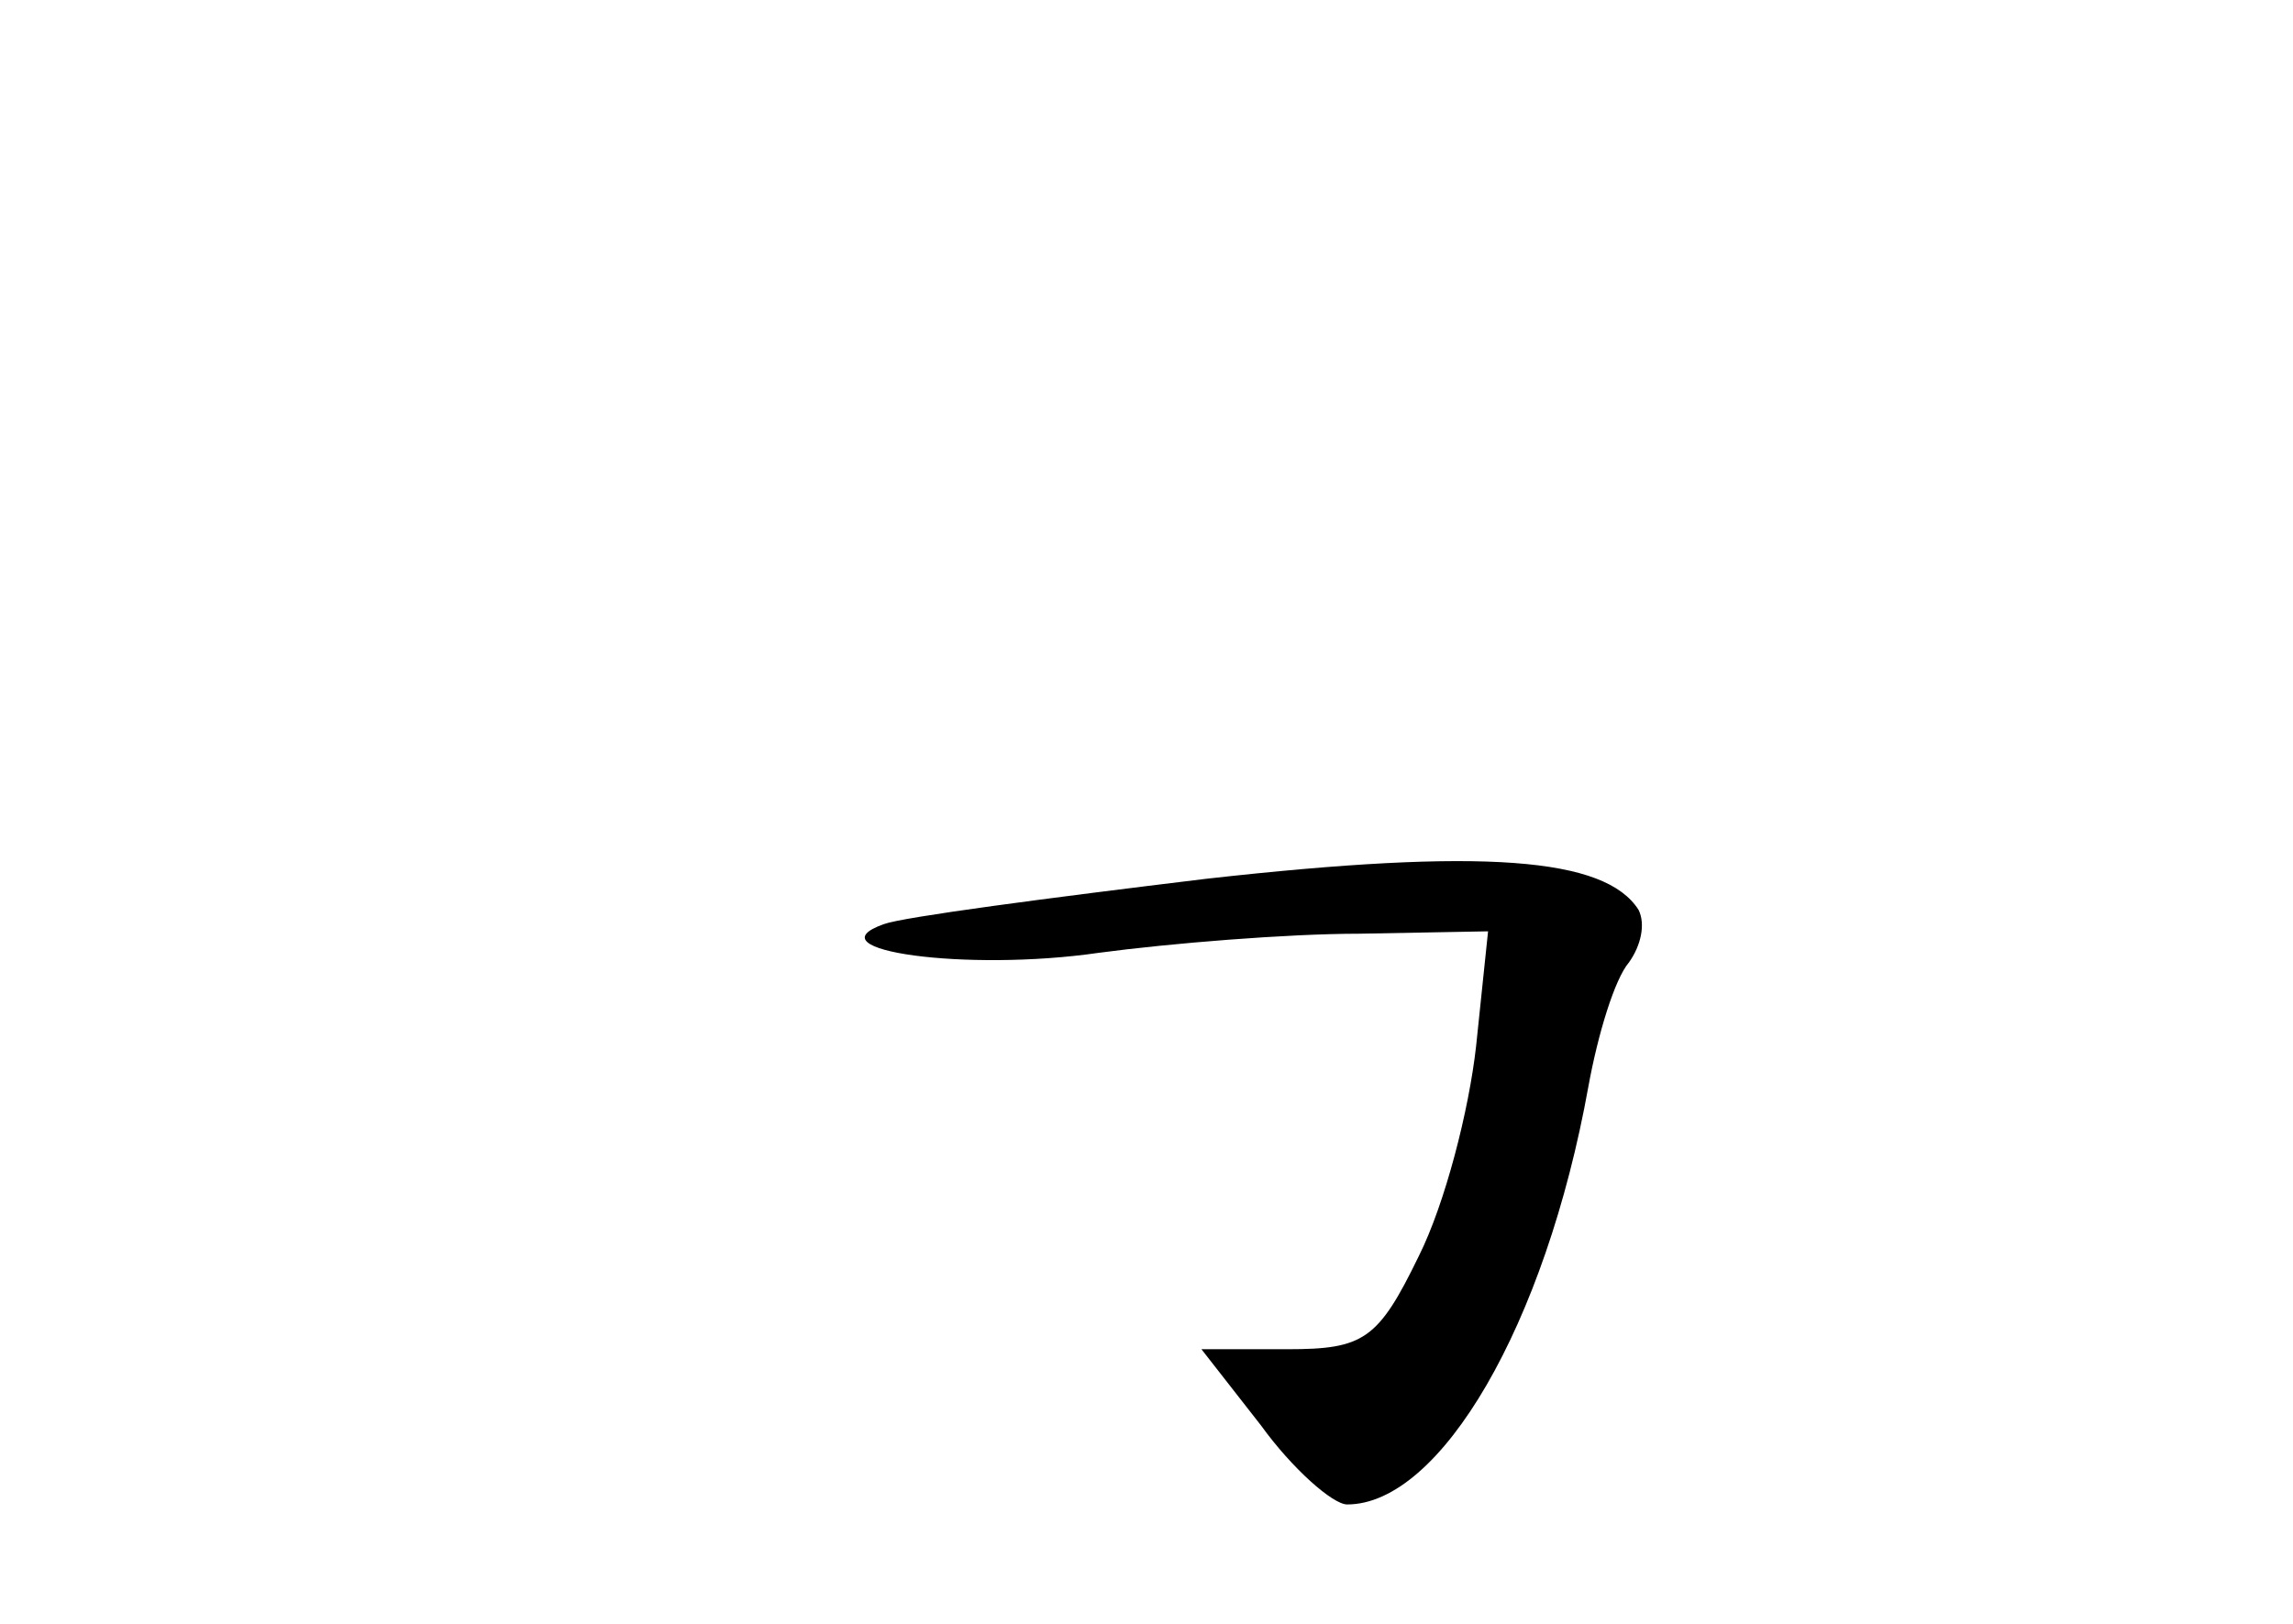 <?xml version="1.0" standalone="no"?>
<!DOCTYPE svg PUBLIC "-//W3C//DTD SVG 20010904//EN"
 "http://www.w3.org/TR/2001/REC-SVG-20010904/DTD/svg10.dtd">
<svg version="1.0" xmlns="http://www.w3.org/2000/svg"
 width="96pt" height="68pt" viewBox="0 0 96 68"
 preserveAspectRatio="xMidYMid meet">
<g transform="translate(0,68) scale(0.1,-0.1)"
fill="#000000" stroke="none">
<path d="M505 312 c-66 -8 -127 -16 -135 -19 -31 -11 35 -20 90 -12 30 4 79 8
109 8 l54 1 -5 -48 c-3 -27 -13 -66 -24 -88 -17 -35 -23 -39 -55 -39 l-36 0
25 -32 c13 -18 30 -33 36 -33 39 0 83 75 101 175 4 22 11 45 17 52 5 7 7 16 4
22 -14 22 -65 26 -181 13z"/>
</g>
</svg>
